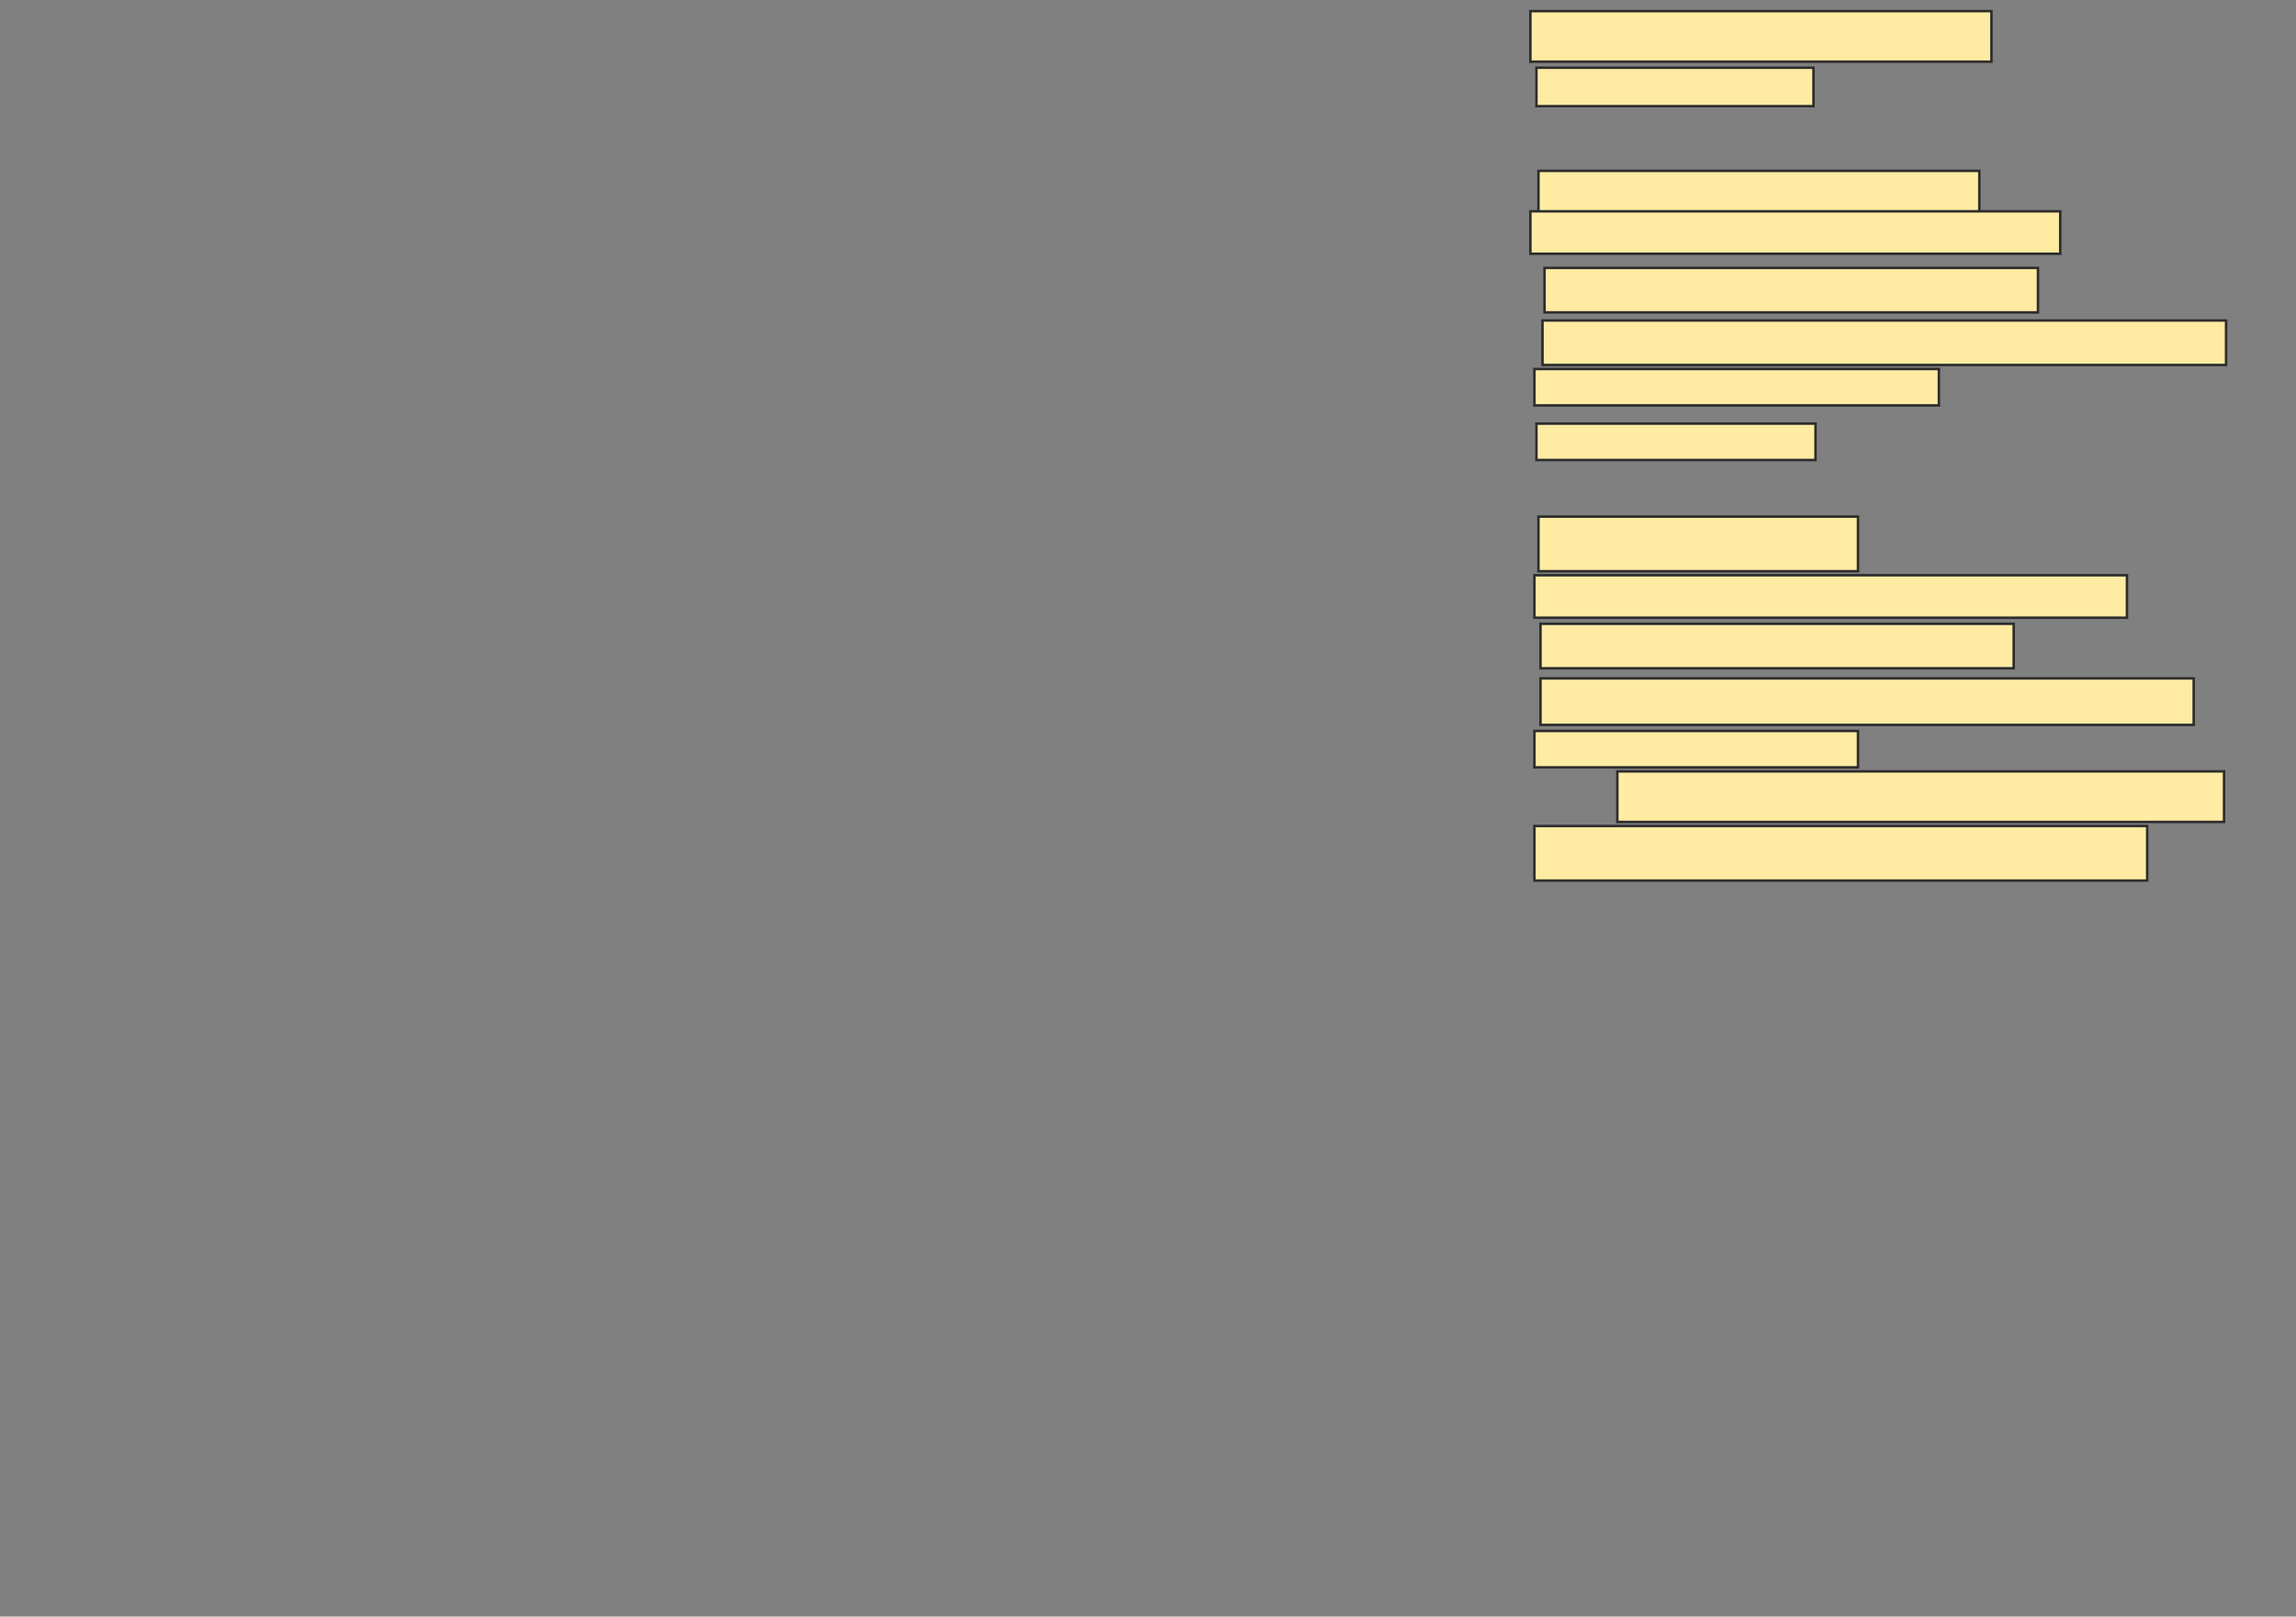 <svg xmlns="http://www.w3.org/2000/svg" width="923" height="650">
 <rect width="100%" height="100%" fill="#808080" stroke="none"/>
 <!-- Created with Image Occlusion Enhanced -->
 <g>
  <title>Labels</title>
 </g>
 <g>
  <title>Masks</title>
  <rect id="1aa8a613459f4e01b0bb964f5f731287-ao-1" height="20.325" width="185.366" y="4.472" x="615.211" stroke="#2D2D2D" fill="#FFEBA2"/>
  <rect id="1aa8a613459f4e01b0bb964f5f731287-ao-2" height="15.447" width="111.382" y="27.236" x="617.65" stroke="#2D2D2D" fill="#FFEBA2"/>
  <rect id="1aa8a613459f4e01b0bb964f5f731287-ao-3" height="17.886" width="198.374" y="107.724" x="620.902" stroke="#2D2D2D" fill="#FFEBA2"/>
  <rect id="1aa8a613459f4e01b0bb964f5f731287-ao-4" height="17.073" width="177.236" y="68.699" x="618.463" stroke="#2D2D2D" fill="#FFEBA2"/>
  <rect id="1aa8a613459f4e01b0bb964f5f731287-ao-5" height="17.073" width="213.008" y="84.959" x="615.211" stroke="#2D2D2D" fill="#FFEBA2"/>
  <rect id="1aa8a613459f4e01b0bb964f5f731287-ao-6" height="17.886" width="274.797" y="128.862" x="620.089" stroke-linecap="null" stroke-linejoin="null" stroke-dasharray="null" stroke="#2D2D2D" fill="#FFEBA2"/>
  <rect id="1aa8a613459f4e01b0bb964f5f731287-ao-7" height="14.634" width="162.602" y="148.374" x="616.837" stroke-linecap="null" stroke-linejoin="null" stroke-dasharray="null" stroke="#2D2D2D" fill="#FFEBA2"/>
  <rect id="1aa8a613459f4e01b0bb964f5f731287-ao-8" height="14.634" width="112.195" y="170.325" x="617.65" stroke-linecap="null" stroke-linejoin="null" stroke-dasharray="null" stroke="#2D2D2D" fill="#FFEBA2"/>
  
  <rect id="1aa8a613459f4e01b0bb964f5f731287-ao-10" height="21.951" width="128.455" y="207.724" x="618.463" stroke-linecap="null" stroke-linejoin="null" stroke-dasharray="null" stroke="#2D2D2D" fill="#FFEBA2"/>
  <rect id="1aa8a613459f4e01b0bb964f5f731287-ao-11" height="17.073" width="238.211" y="231.301" x="616.837" stroke-linecap="null" stroke-linejoin="null" stroke-dasharray="null" stroke="#2D2D2D" fill="#FFEBA2"/>
  <rect id="1aa8a613459f4e01b0bb964f5f731287-ao-12" height="17.886" width="190.244" y="250.813" x="619.276" stroke-linecap="null" stroke-linejoin="null" stroke-dasharray="null" stroke="#2D2D2D" fill="#FFEBA2"/>
  <rect id="1aa8a613459f4e01b0bb964f5f731287-ao-13" height="18.699" width="262.602" y="272.764" x="619.276" stroke-linecap="null" stroke-linejoin="null" stroke-dasharray="null" stroke="#2D2D2D" fill="#FFEBA2"/>
  <rect id="1aa8a613459f4e01b0bb964f5f731287-ao-14" height="14.634" width="130.081" y="293.902" x="616.837" stroke-linecap="null" stroke-linejoin="null" stroke-dasharray="null" stroke="#2D2D2D" fill="#FFEBA2"/>
  <rect id="1aa8a613459f4e01b0bb964f5f731287-ao-15" height="20.325" width="243.902" y="310.163" x="650.171" stroke-linecap="null" stroke-linejoin="null" stroke-dasharray="null" stroke="#2D2D2D" fill="#FFEBA2"/>
  <rect id="1aa8a613459f4e01b0bb964f5f731287-ao-16" height="21.951" width="246.341" y="332.114" x="616.837" stroke-linecap="null" stroke-linejoin="null" stroke-dasharray="null" stroke="#2D2D2D" fill="#FFEBA2"/>
 </g>
</svg>